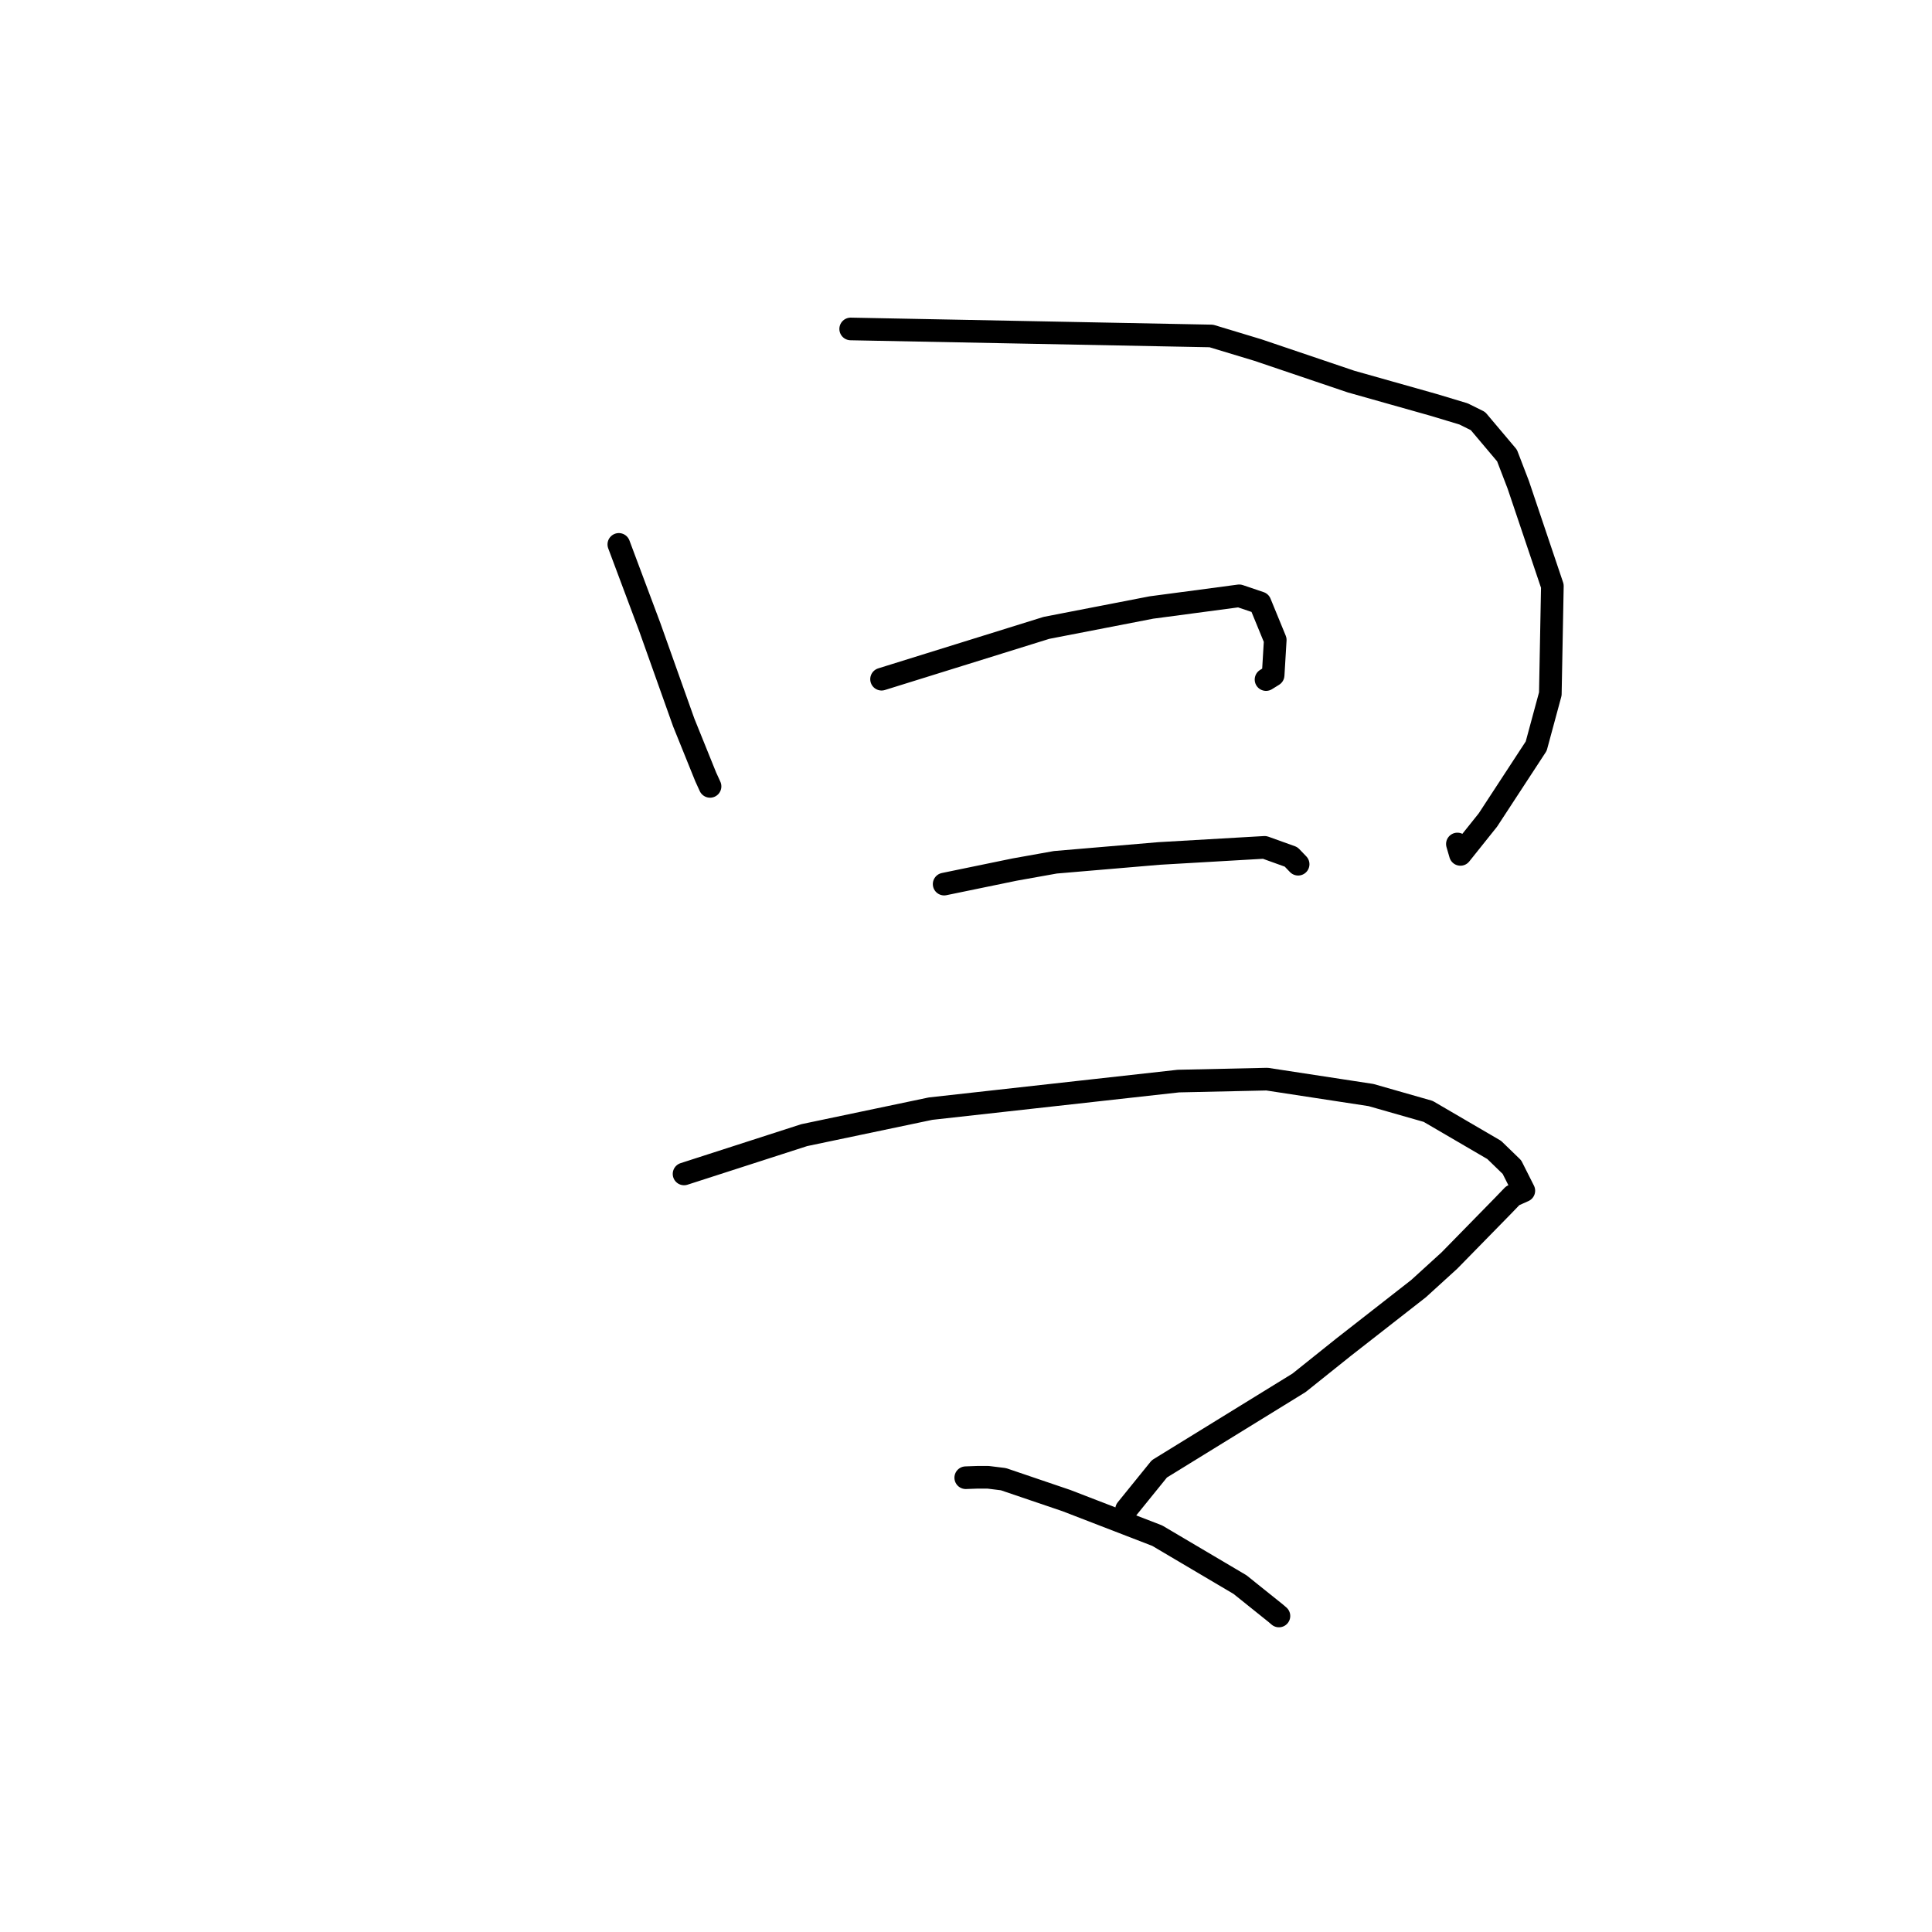 <?xml version="1.0" standalone="no"?>
    <svg width="256" height="256" xmlns="http://www.w3.org/2000/svg" version="1.1">
    <polyline stroke="black" stroke-width="3" stroke-linecap="round" fill="transparent" stroke-linejoin="round" points="81.998 72.136 84.041 77.594 86.085 83.052 90.596 95.729 93.513 102.947 94.085 104.199 " />
        <polyline stroke="black" stroke-width="3" stroke-linecap="round" fill="transparent" stroke-linejoin="round" points="112.721 43.587 136.612 44.052 160.503 44.517 166.676 46.384 179.016 50.56 189.919 53.638 193.926 54.845 195.837 55.792 199.686 60.356 201.176 64.234 205.697 77.651 205.426 91.95 203.554 98.868 197.158 108.652 193.513 113.212 193.111 111.834 " />
        <polyline stroke="black" stroke-width="3" stroke-linecap="round" fill="transparent" stroke-linejoin="round" points="116.811 89.997 127.737 86.596 138.663 83.195 152.562 80.498 164.203 78.95 166.96 79.883 168.977 84.798 168.697 89.462 167.755 90.046 " />
        <polyline stroke="black" stroke-width="3" stroke-linecap="round" fill="transparent" stroke-linejoin="round" points="125.105 117.148 129.778 116.184 134.451 115.221 139.84 114.258 153.588 113.089 164.65 112.448 167.568 112.28 171.074 113.541 171.953 114.455 172.009 114.513 " />
        <polyline stroke="black" stroke-width="3" stroke-linecap="round" fill="transparent" stroke-linejoin="round" points="90.641 155.551 98.602 152.982 106.563 150.413 123.308 146.9 156.144 143.249 167.887 142.991 181.66 145.098 189.238 147.263 197.99 152.373 200.339 154.649 201.915 157.777 200.442 158.437 199.059 159.872 192.05 167.03 187.966 170.749 177.988 178.543 172.132 183.23 153.623 194.631 149.669 199.515 149.273 200.004 " />
        <polyline stroke="black" stroke-width="3" stroke-linecap="round" fill="transparent" stroke-linejoin="round" points="127.966 195.804 128.724 195.776 129.483 195.749 130.932 195.748 132.96 196 141.305 198.836 153.332 203.48 164.302 209.963 169.052 213.771 169.465 214.126 " />
        </svg>
